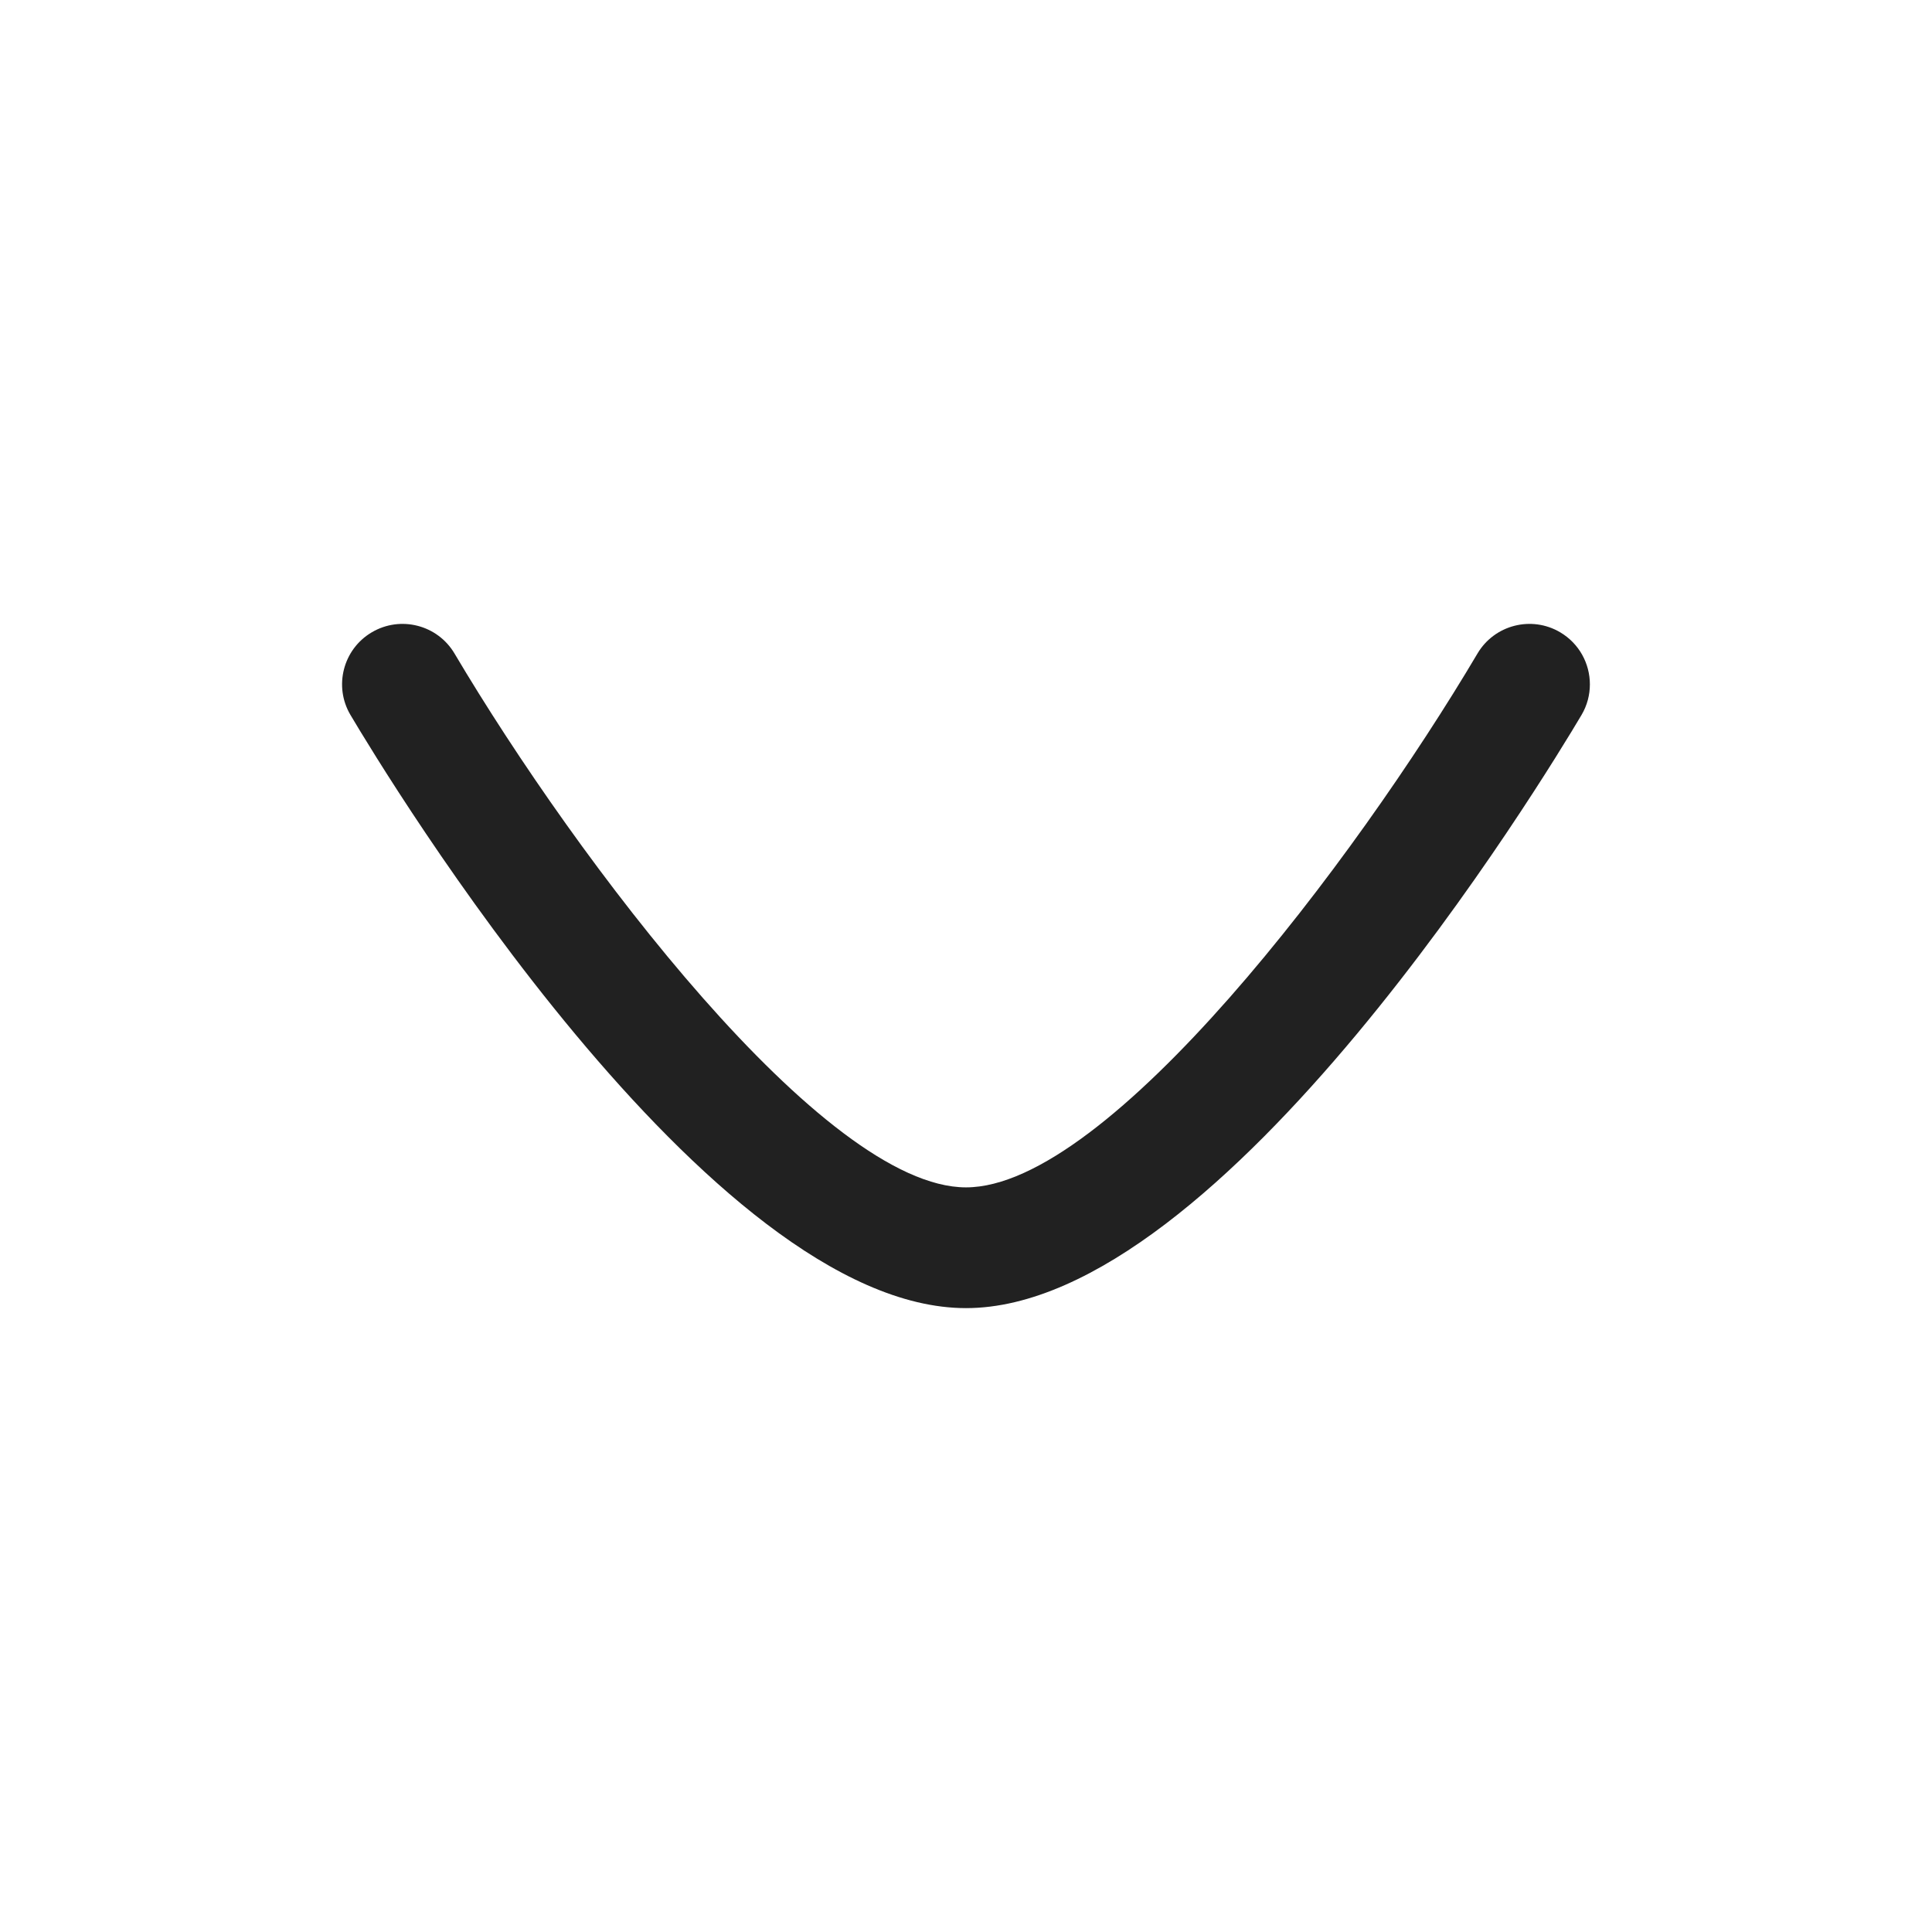 <svg width="24" height="24" viewBox="0 0 24 24" fill="none" xmlns="http://www.w3.org/2000/svg">
<path fill-rule="evenodd" clip-rule="evenodd" d="M19.75 8.501C19.75 8.631 19.717 8.762 19.646 8.882C19.199 9.636 15.191 16.25 12 16.25C8.81 16.25 4.801 9.637 4.354 8.882C4.143 8.527 4.261 8.065 4.618 7.855C4.975 7.644 5.435 7.762 5.646 8.118C7.165 10.682 10.233 14.75 12 14.75C13.77 14.75 16.837 10.682 18.354 8.118C18.565 7.762 19.025 7.644 19.382 7.855C19.618 7.995 19.75 8.244 19.75 8.501Z" fill="#212121"/>
</svg>
